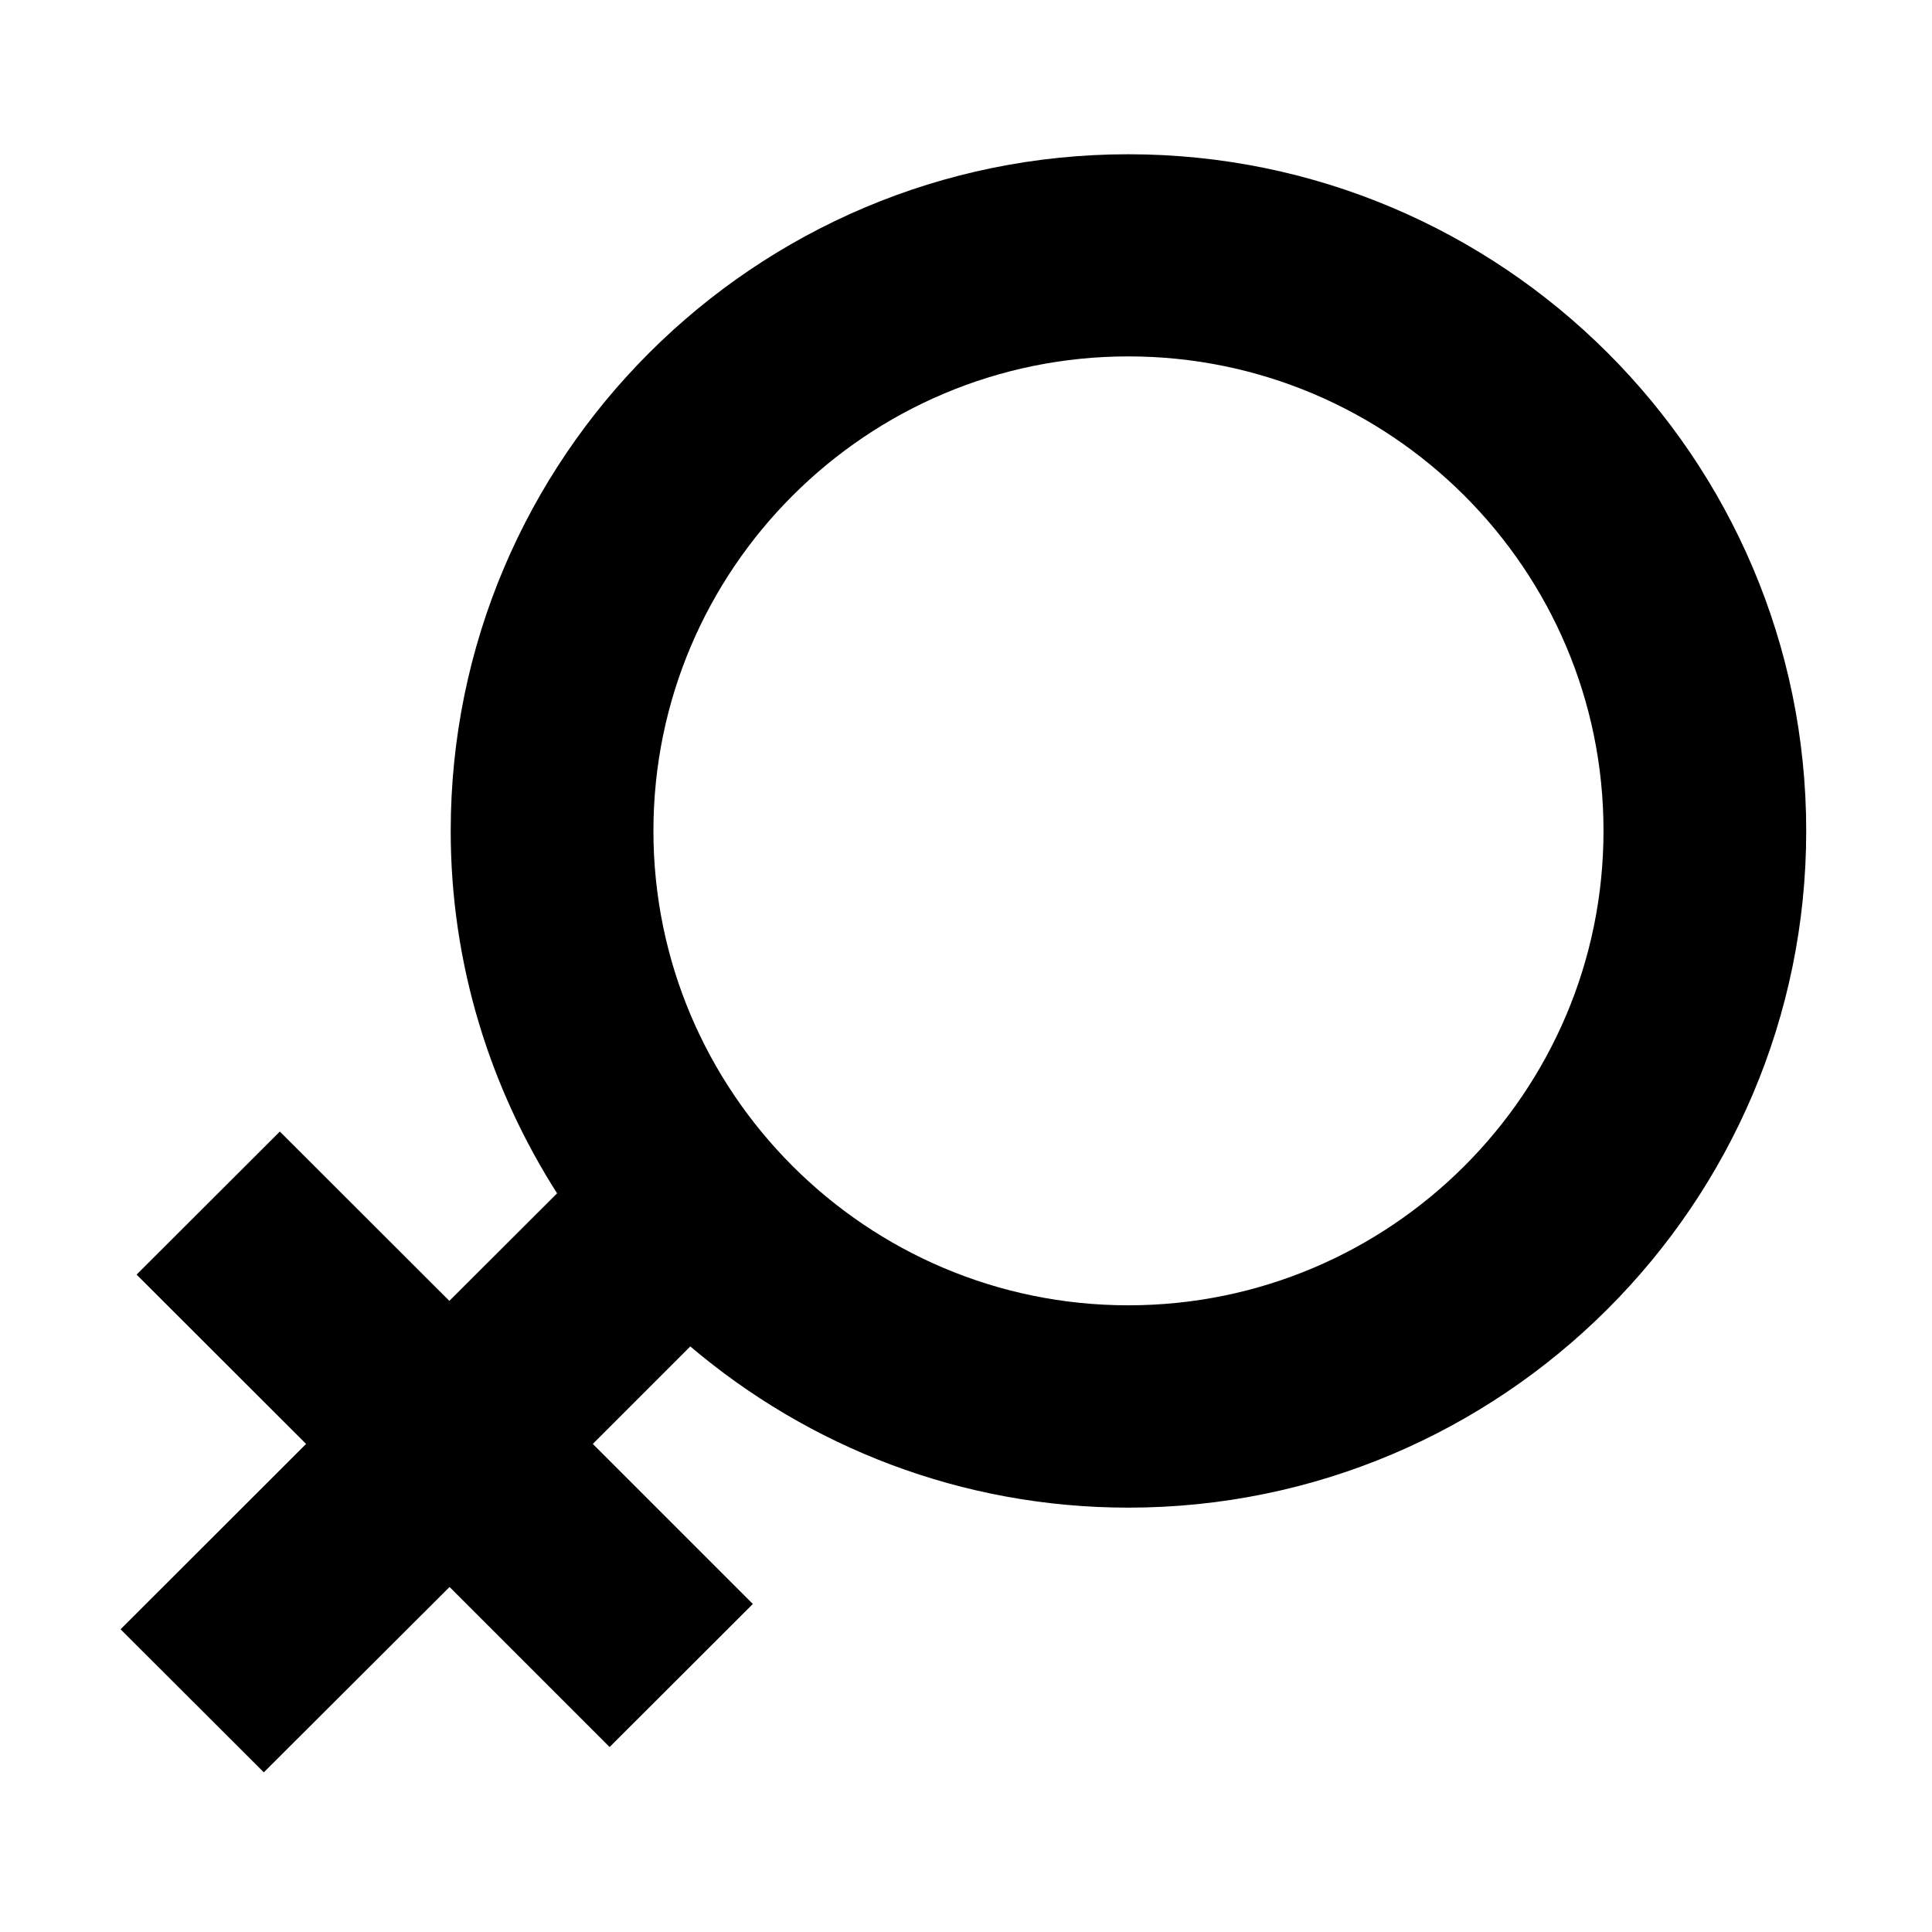 <?xml version="1.0" standalone="no"?><!DOCTYPE svg PUBLIC "-//W3C//DTD SVG 1.1//EN" "http://www.w3.org/Graphics/SVG/1.1/DTD/svg11.dtd"><svg class="icon" width="200px" height="200.00px" viewBox="0 0 1024 1024" version="1.1" xmlns="http://www.w3.org/2000/svg"><path d="M598.058 188.898c-138.757 0-251.728 112.766-251.728 251.523 0 138.553 112.868 251.421 251.728 251.421 138.86 0 251.83-112.766 251.83-251.421C849.991 301.664 736.918 188.898 598.058 188.898L598.058 188.898zM598.058 799.082c-88.514 0-169.456-32.233-232.183-85.444L314.199 765.314l84.83 84.83-75.928 75.825-84.83-84.83-98.44 98.235-75.928-75.825 98.338-98.235-89.844-89.742 75.928-75.825 89.844 89.742 57.099-56.997c-35.508-55.667-56.383-121.464-56.383-192.07 0-197.801 161.065-358.661 359.173-358.661 198.108 0 359.275 160.86 359.275 358.661C957.333 638.12 796.166 799.082 598.058 799.082L598.058 799.082z" /></svg>
